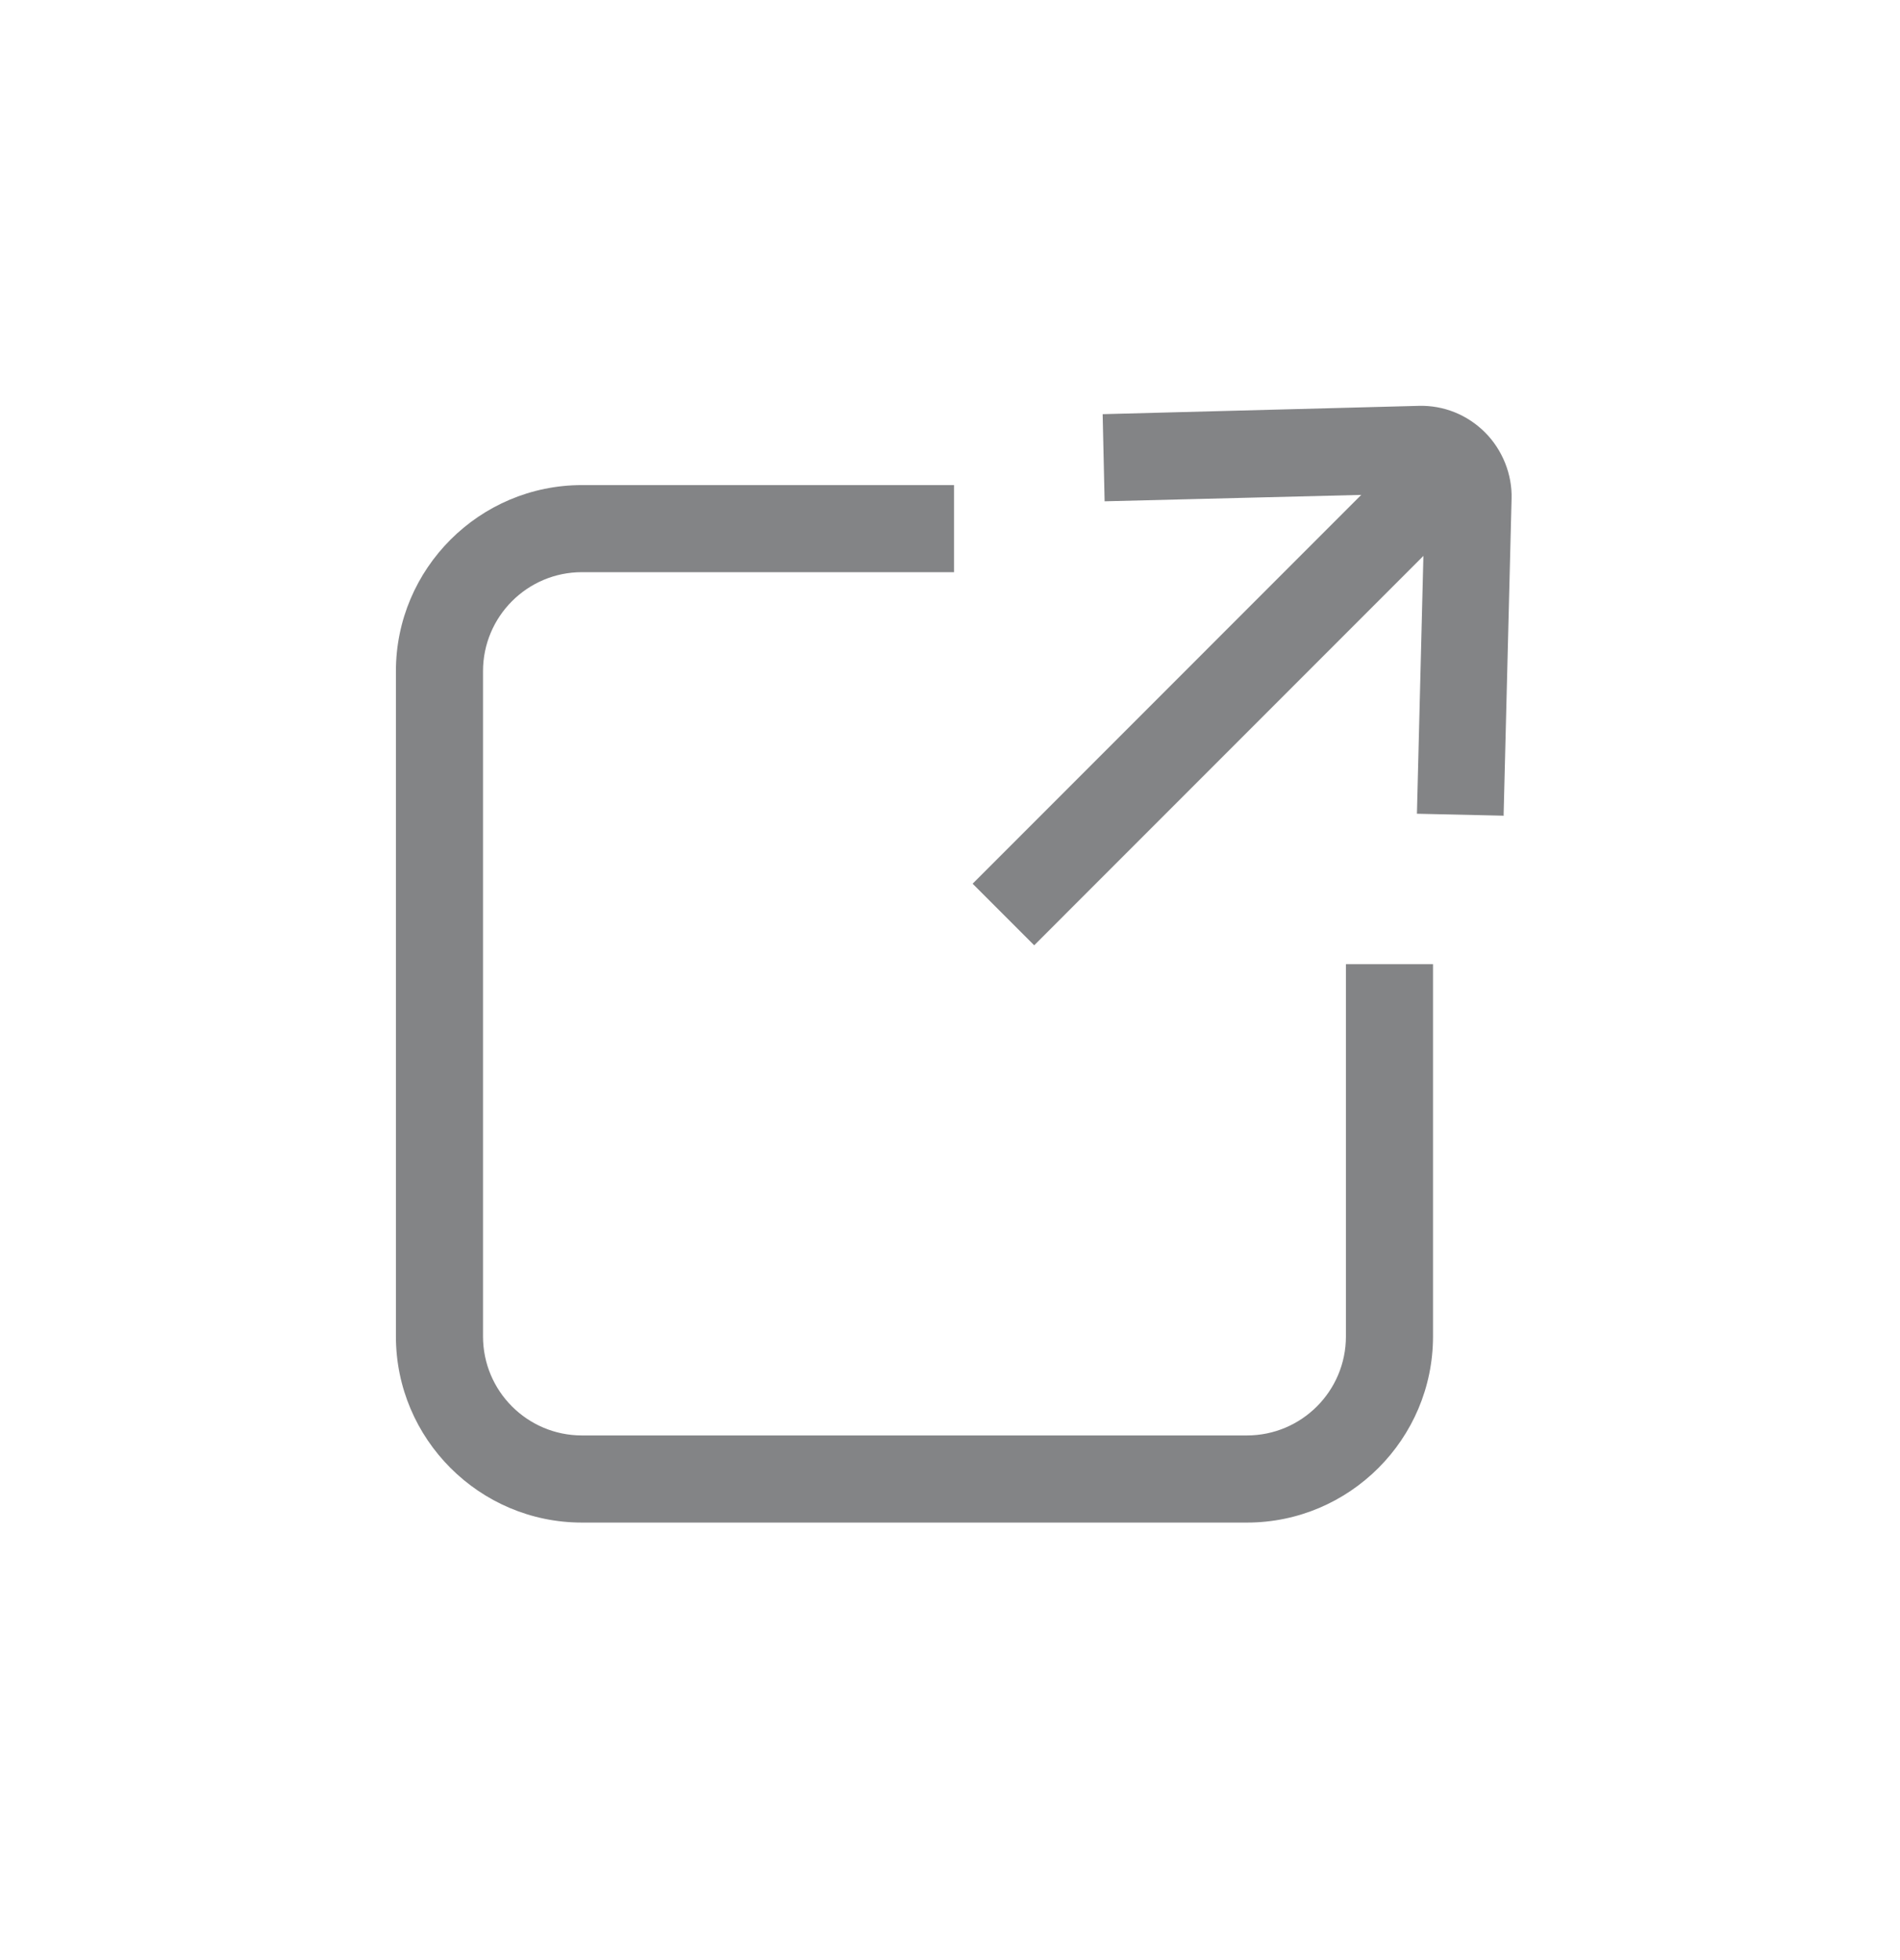 <svg width="32" height="33" viewBox="0 0 32 33" fill="none" xmlns="http://www.w3.org/2000/svg">
<g id="open_in_new">
<g id="Vector">
<path d="M21.001 25.634H9.801C8.075 25.634 6.668 24.227 6.668 22.5V11.3C6.668 9.573 8.075 8.167 9.801 8.167H16.068V9.633H9.801C8.881 9.633 8.135 10.38 8.135 11.3V22.5C8.135 23.42 8.881 24.167 9.801 24.167H21.001C21.921 24.167 22.668 23.42 22.668 22.5V16.233H24.135V22.5C24.135 24.227 22.728 25.634 21.001 25.634Z" fill="#838486"/>
<path d="M23.923 7.335L16.381 14.878L17.418 15.915L24.96 8.372L23.923 7.335Z" fill="#838486"/>
<path d="M25.331 13.733L23.864 13.7L23.998 8.373L23.911 7.573L23.931 8.307L18.604 8.44L18.571 6.973L23.891 6.833C24.318 6.82 24.718 6.987 25.011 7.28C25.304 7.573 25.471 7.987 25.458 8.4L25.324 13.727L25.331 13.733Z" fill="#838486"/>
</g>
</g>
</svg>
